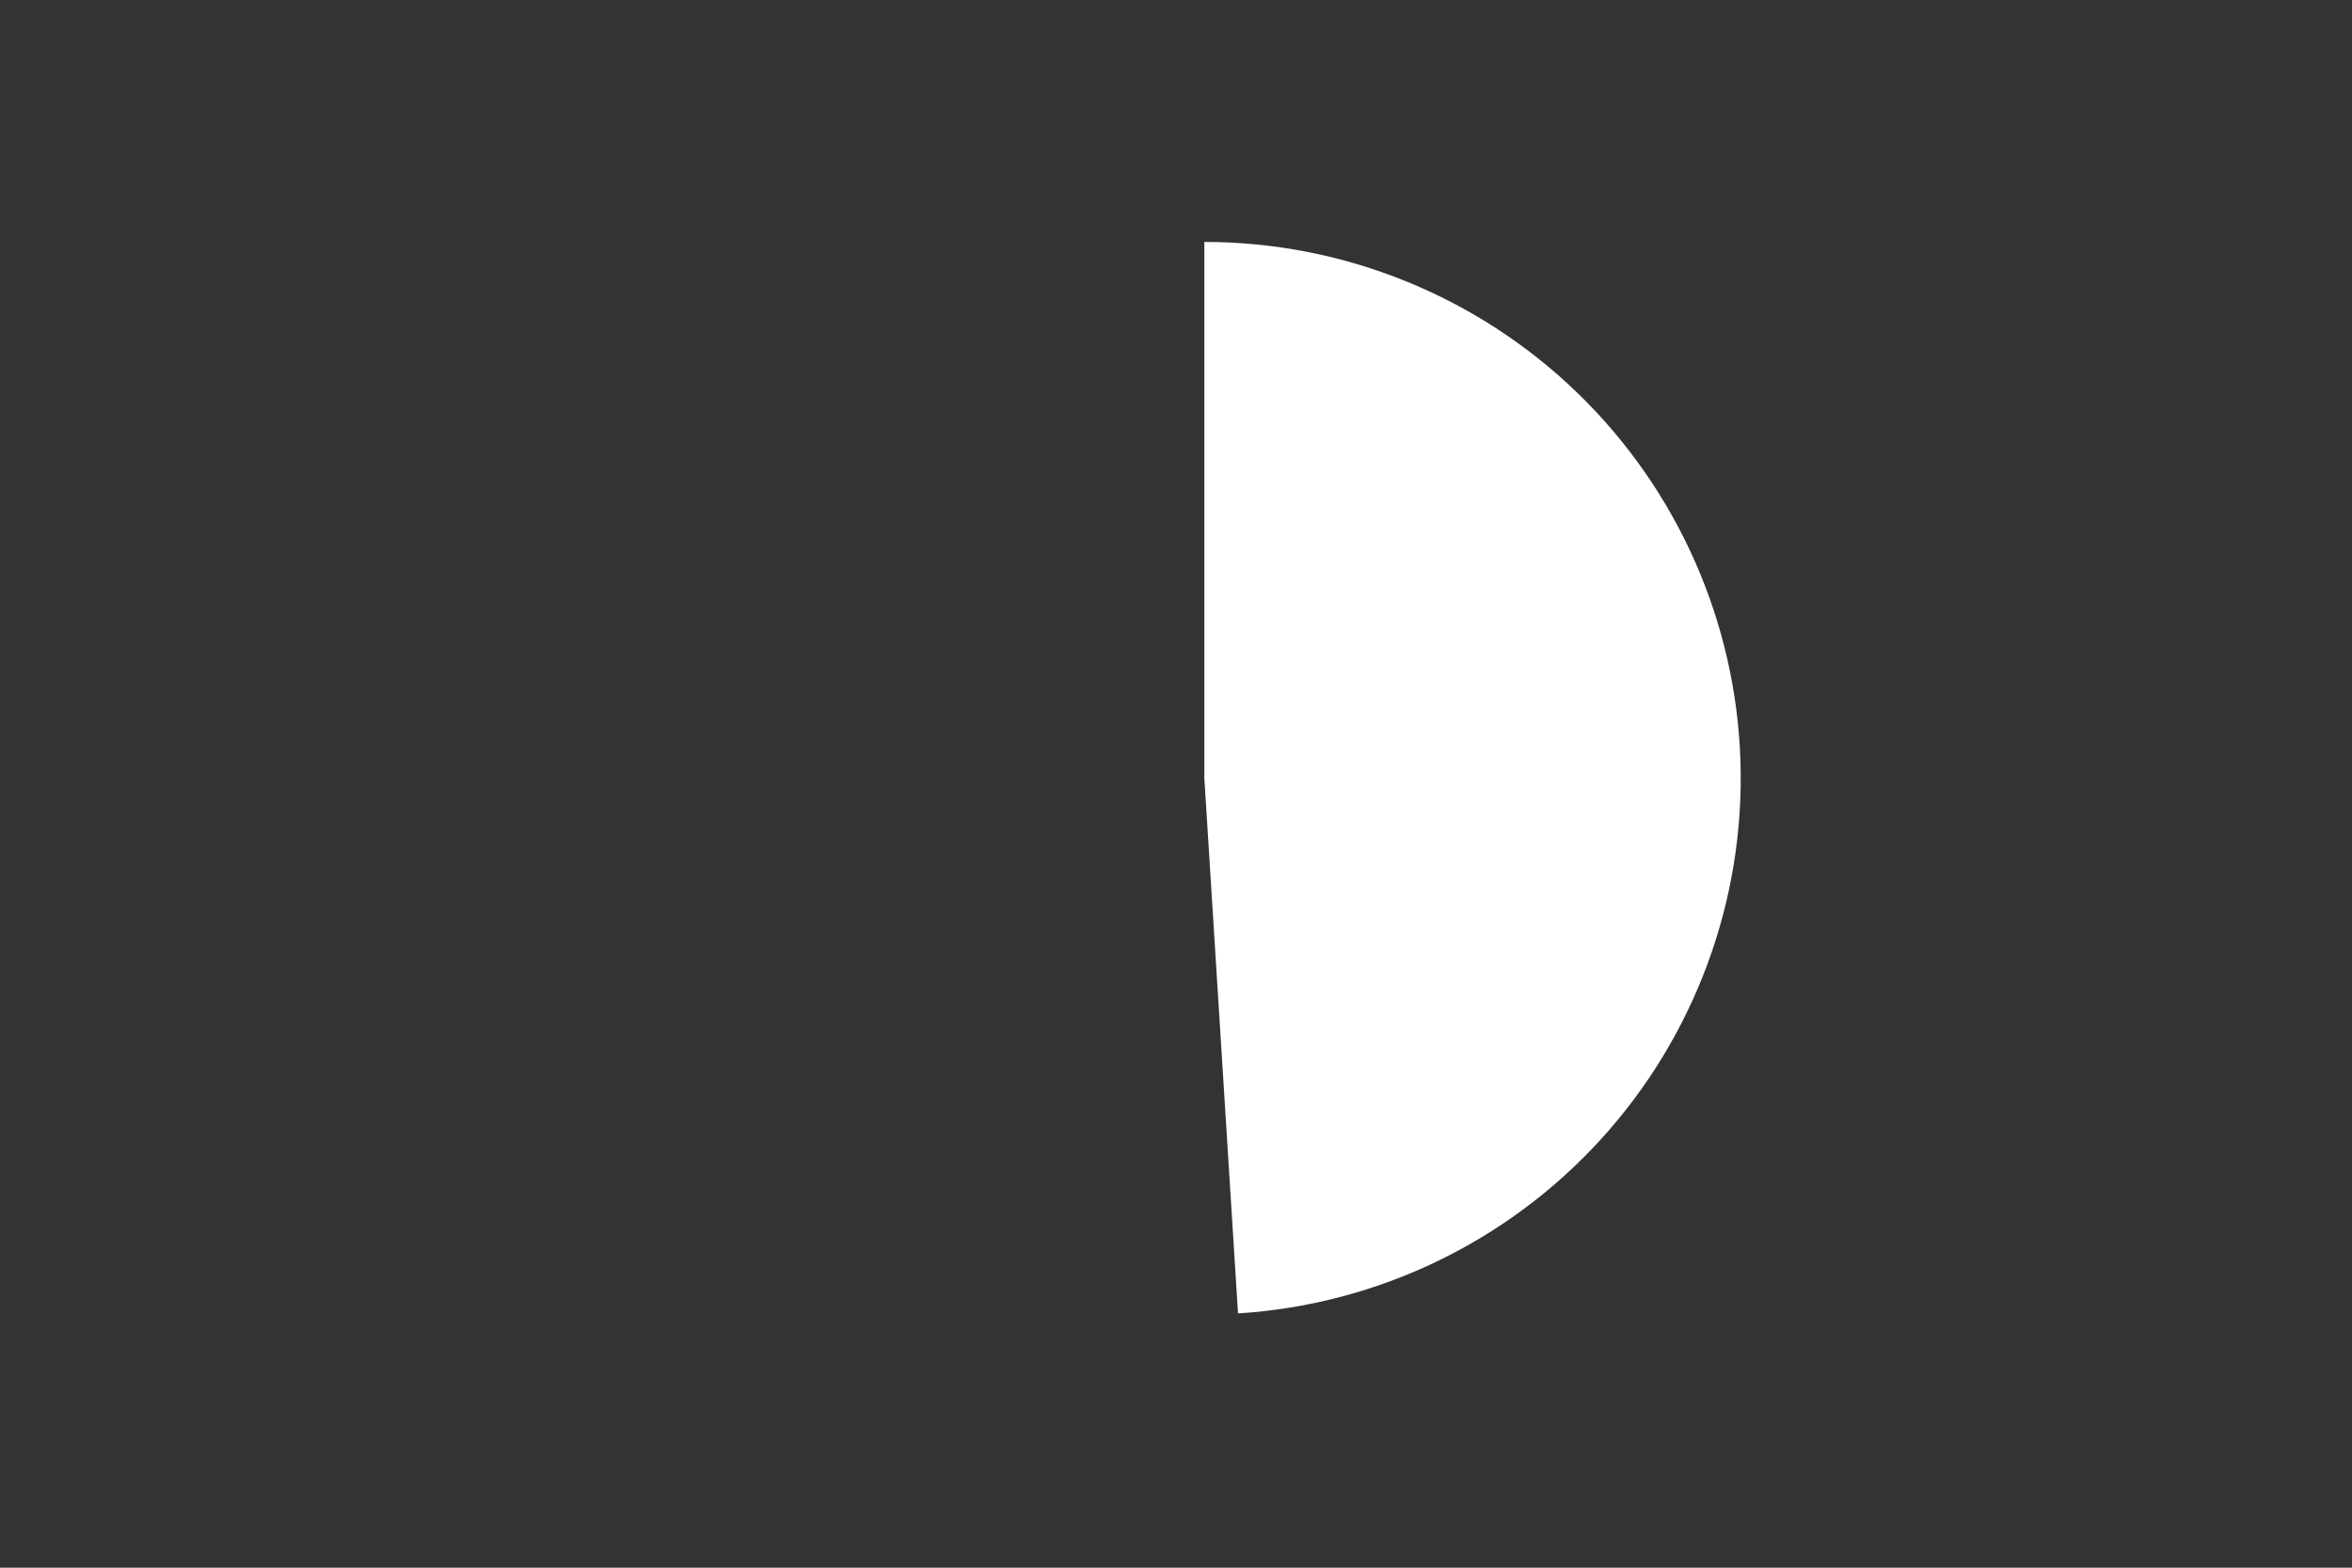 <svg height="288pt" stroke-linejoin="round" viewBox="0 0 432 288" width="432pt" xmlns="http://www.w3.org/2000/svg"><rect x="0" y="0" width="432" height="288" fill="#333333" stroke="none"/><g stroke-linejoin="round"><path d="m0 288h432v-288h-432z" fill="none"/><path d="m227.392 241.288c25.534-1.606 49.463-13.097 66.682-32.02 17.218-18.923 26.406-43.828 25.603-69.399-.804-25.571-11.537-49.85-29.91-67.655-18.373-17.804-42.977-27.77-68.561-27.77v98.519z" fill="#fff"/></g></svg>